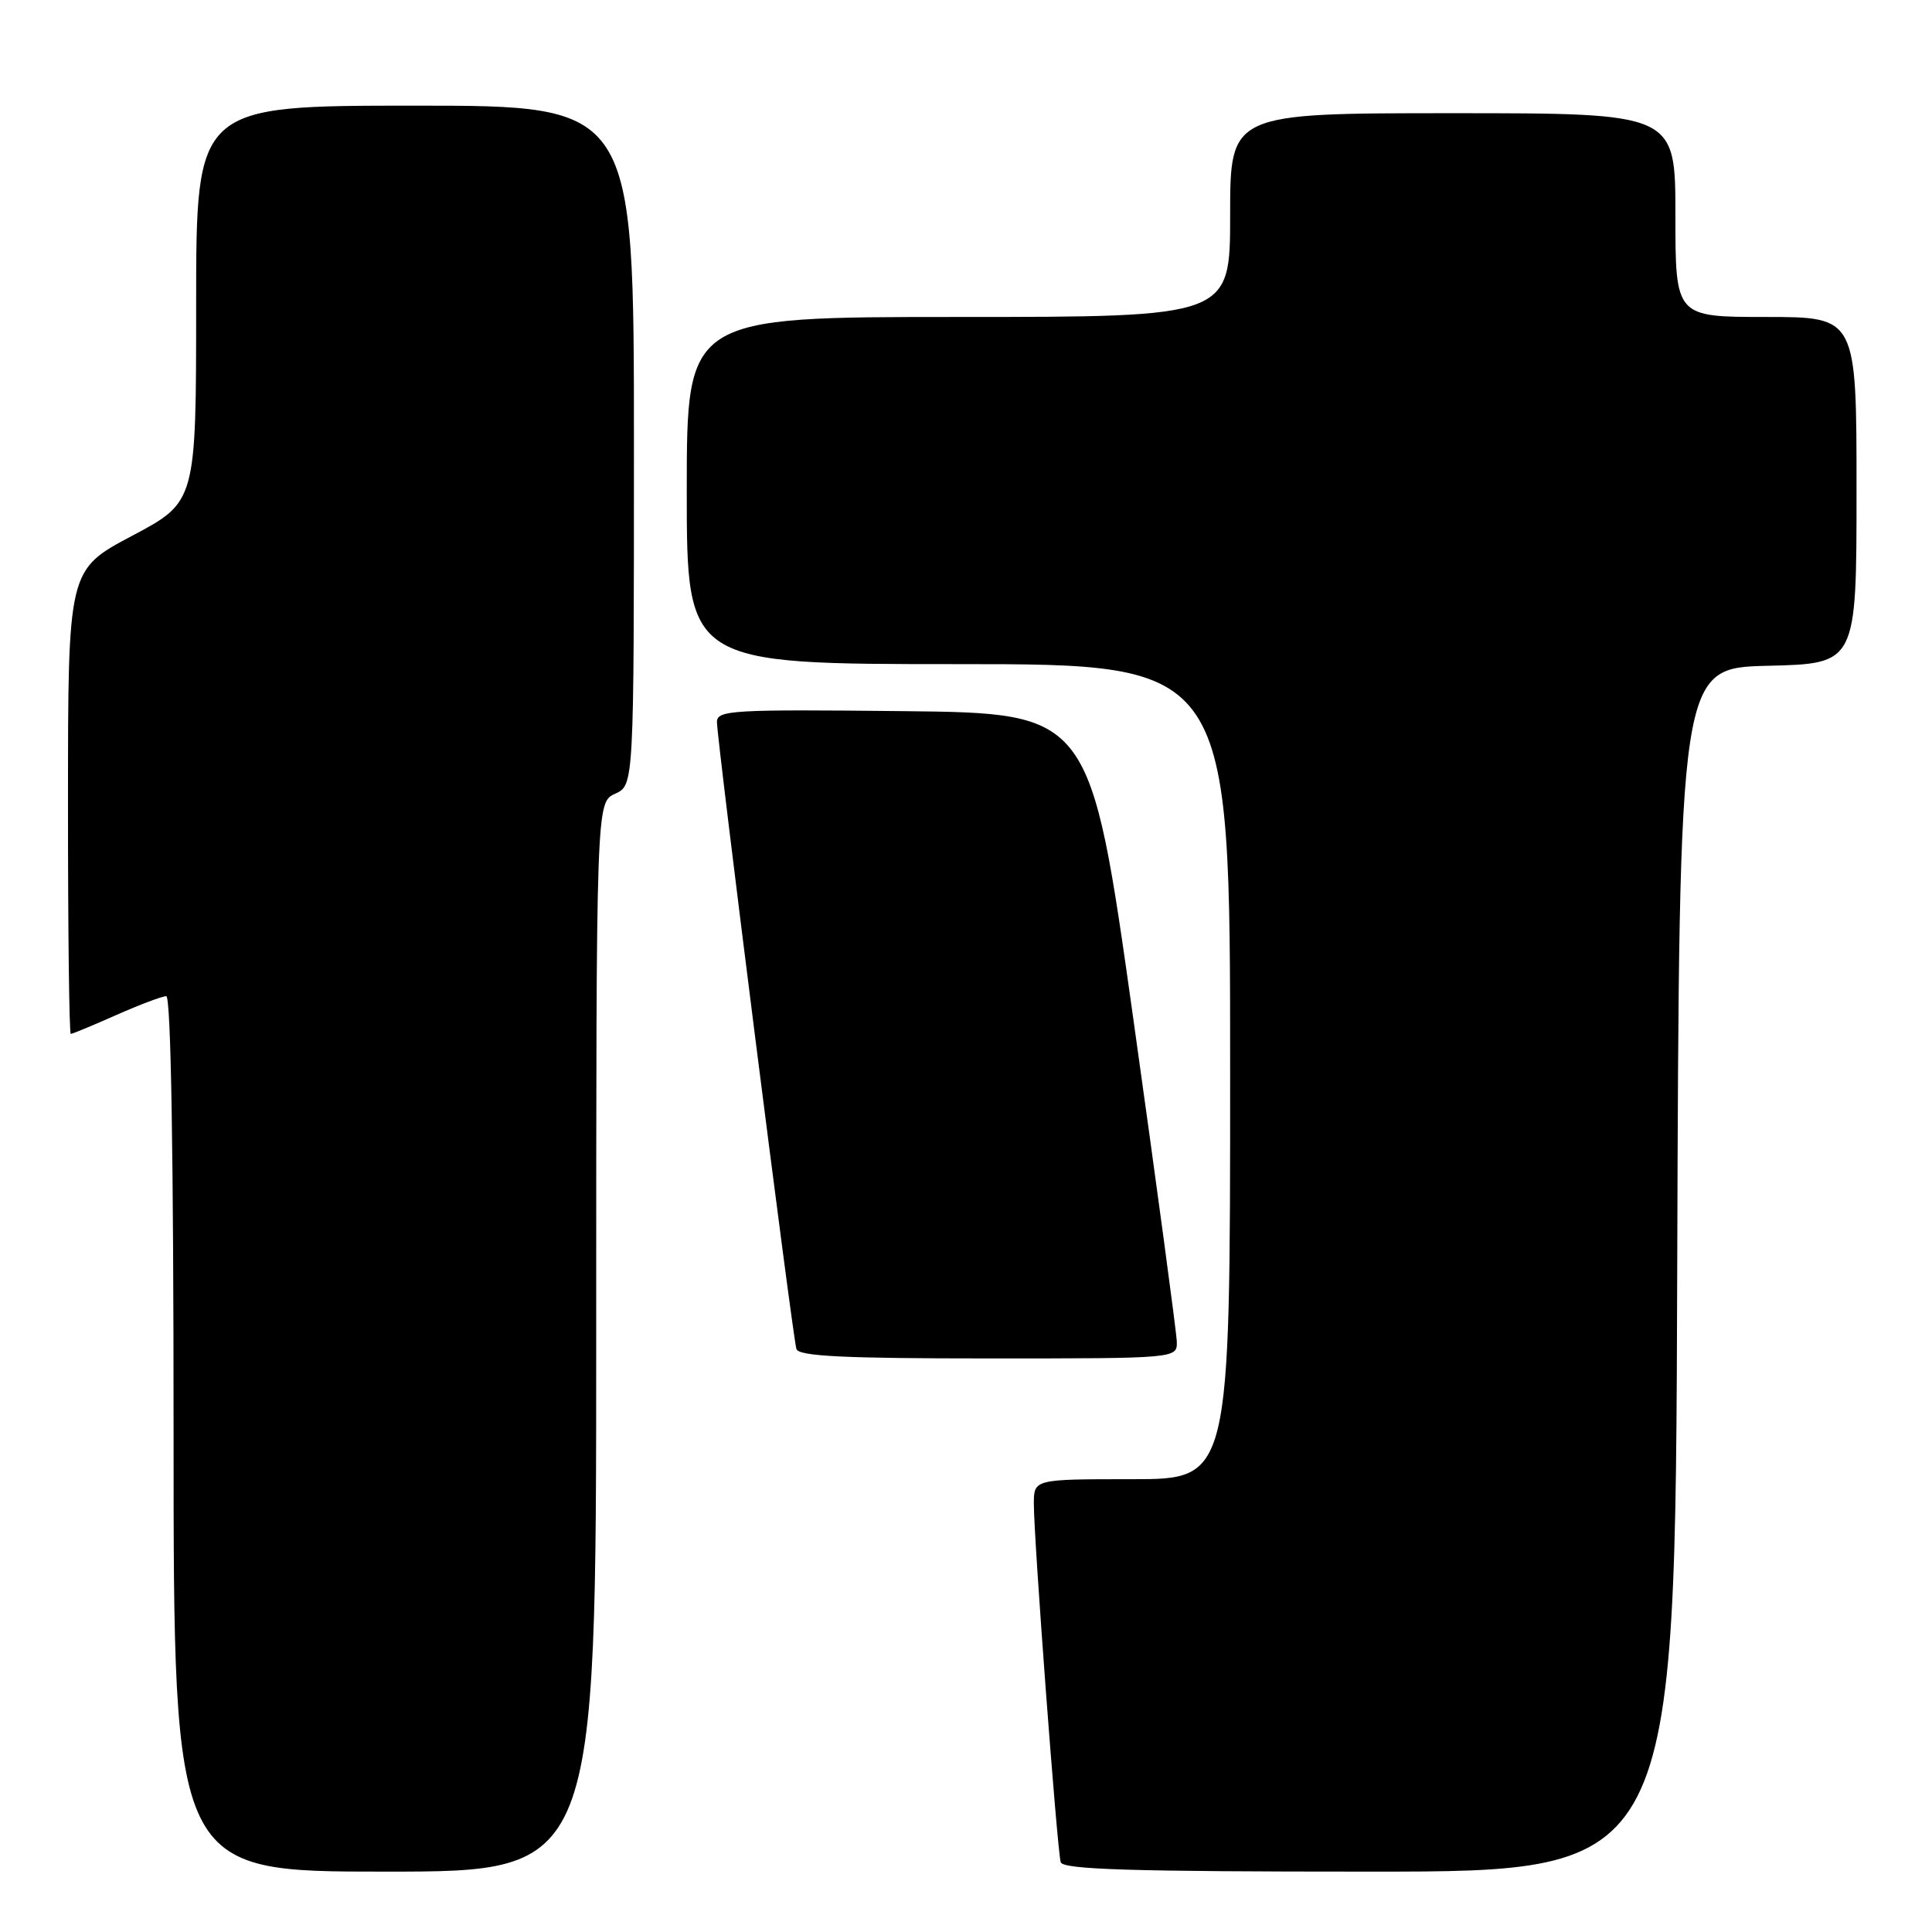 <?xml version="1.0" encoding="UTF-8" standalone="no"?>
<!DOCTYPE svg PUBLIC "-//W3C//DTD SVG 1.1//EN" "http://www.w3.org/Graphics/SVG/1.1/DTD/svg11.dtd" >
<svg xmlns="http://www.w3.org/2000/svg" xmlns:xlink="http://www.w3.org/1999/xlink" version="1.1" viewBox="0 0 256 256">
 <g >
 <path fill="currentColor"
d=" M 79.00 177.16 C 79.00 106.32 79.00 106.32 81.50 105.18 C 84.00 104.04 84.00 104.04 84.00 59.02 C 84.00 14.00 84.00 14.00 55.00 14.00 C 26.00 14.00 26.00 14.00 25.99 40.25 C 25.99 66.50 25.99 66.50 17.50 71.00 C 9.01 75.50 9.01 75.50 9.01 106.25 C 9.00 123.16 9.17 137.00 9.38 137.00 C 9.58 137.00 12.29 135.88 15.40 134.50 C 18.51 133.12 21.49 132.00 22.03 132.00 C 22.65 132.00 23.00 153.13 23.00 190.00 C 23.00 248.00 23.00 248.00 51.00 248.00 C 79.00 248.00 79.00 248.00 79.00 177.16 Z  M 222.24 168.25 C 222.50 88.50 222.50 88.50 234.25 88.22 C 246.00 87.94 246.00 87.94 246.00 64.97 C 246.00 42.00 246.00 42.00 234.00 42.00 C 222.00 42.00 222.00 42.00 222.00 28.50 C 222.00 15.00 222.00 15.00 192.50 15.00 C 163.00 15.00 163.00 15.00 163.00 28.50 C 163.00 42.00 163.00 42.00 127.00 42.00 C 91.00 42.00 91.00 42.00 91.00 65.00 C 91.00 88.00 91.00 88.00 127.00 88.00 C 163.00 88.00 163.00 88.00 163.00 142.00 C 163.00 196.00 163.00 196.00 150.00 196.00 C 137.00 196.00 137.00 196.00 136.99 199.25 C 136.98 203.85 140.08 245.24 140.55 246.75 C 140.85 247.72 149.92 248.00 181.46 248.00 C 221.99 248.00 221.99 248.00 222.24 168.25 Z  M 155.93 177.75 C 155.89 176.51 153.30 157.28 150.17 135.00 C 144.47 94.50 144.47 94.50 119.74 94.23 C 96.98 93.99 95.00 94.10 95.00 95.67 C 95.00 98.09 105.03 177.24 105.53 178.75 C 105.84 179.71 111.83 180.00 130.97 180.00 C 156.00 180.00 156.00 180.00 155.93 177.75 Z "/>
</g>
</svg>